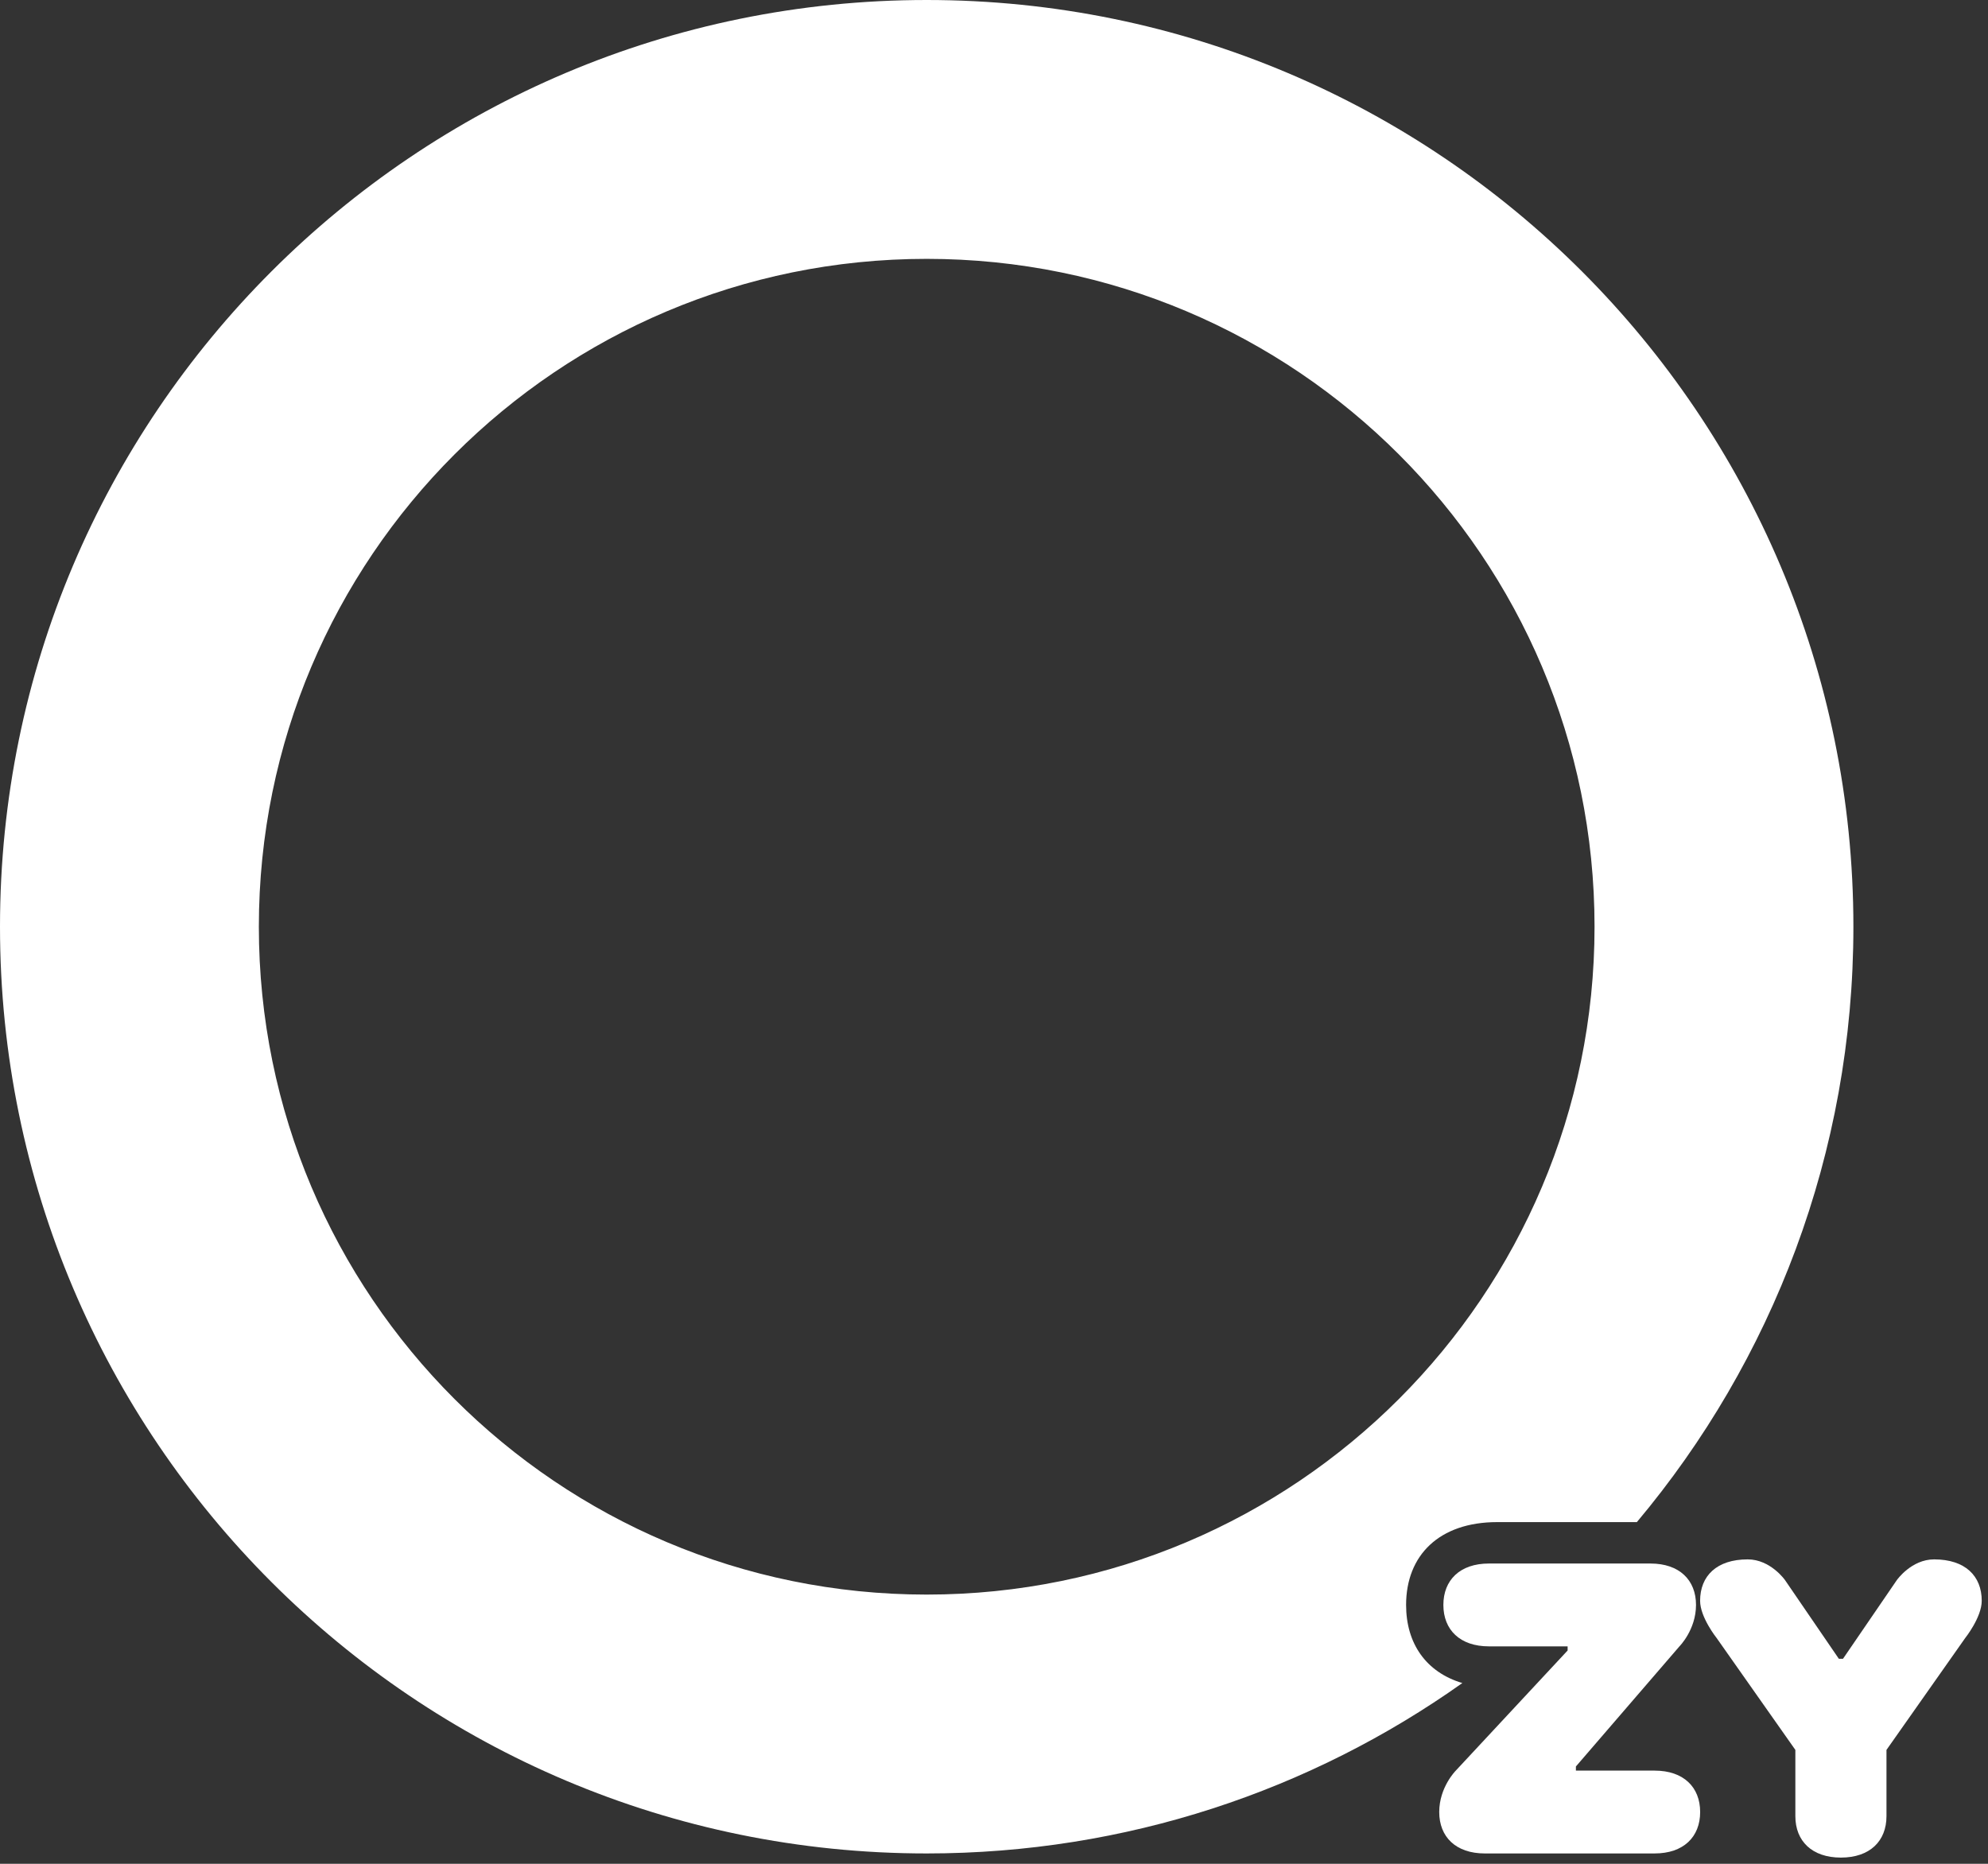 <svg width="192" height="180" viewBox="0 0 192 180" fill="none" xmlns="http://www.w3.org/2000/svg">
<rect x="0" y="0" width="192" height="180" fill="#333333" stroke="none"/>
<path fill-rule="evenodd" clip-rule="evenodd" d="M0 89.5C0 40.071 40.071 0 89.5 0C138.929 0 179 40.071 179 89.5C179 111.392 171.14 131.448 158.088 147H144.6C139 147 135.8 150.2 135.8 155C135.8 158.734 137.736 161.499 141.232 162.544C126.625 172.908 108.774 179 89.5 179C40.071 179 0 138.929 0 89.5ZM89.5 154C53.878 154 25 125.122 25 89.5C25 53.878 53.878 25 89.5 25C125.122 25 154 53.878 154 89.5C154 125.122 125.122 154 89.5 154Z" fill="white"/>
<path d="M140.6 171C140.6 171 139 172.6 139 175C139 177.4 140.6 179 143.4 179H159.8C162.6 179 164.2 177.4 164.2 175C164.2 172.6 162.6 171 159.8 171H152.2V170.6L162.2 159C162.2 159 163.8 157.4 163.8 155C163.8 152.6 162.2 151 159.4 151H143.8C141 151 139.4 152.6 139.4 155C139.4 157.4 141 159 143.8 159H151.4V159.4L140.6 171Z" fill="white"/>
<path d="M177.595 160.2L172.395 152.6C172.395 152.6 170.995 150.6 168.795 150.6C165.795 150.6 164.195 152.2 164.195 154.6C164.195 156.2 165.795 158.2 165.795 158.2L173.395 169V175.4C173.395 177.8 174.995 179.4 177.795 179.4C180.595 179.4 182.195 177.8 182.195 175.4V169L189.795 158.2C189.795 158.2 191.395 156.2 191.395 154.6C191.395 152.2 189.795 150.6 186.795 150.6C184.595 150.6 183.195 152.6 183.195 152.6L177.995 160.2H177.595Z" fill="white"/>
</svg>
